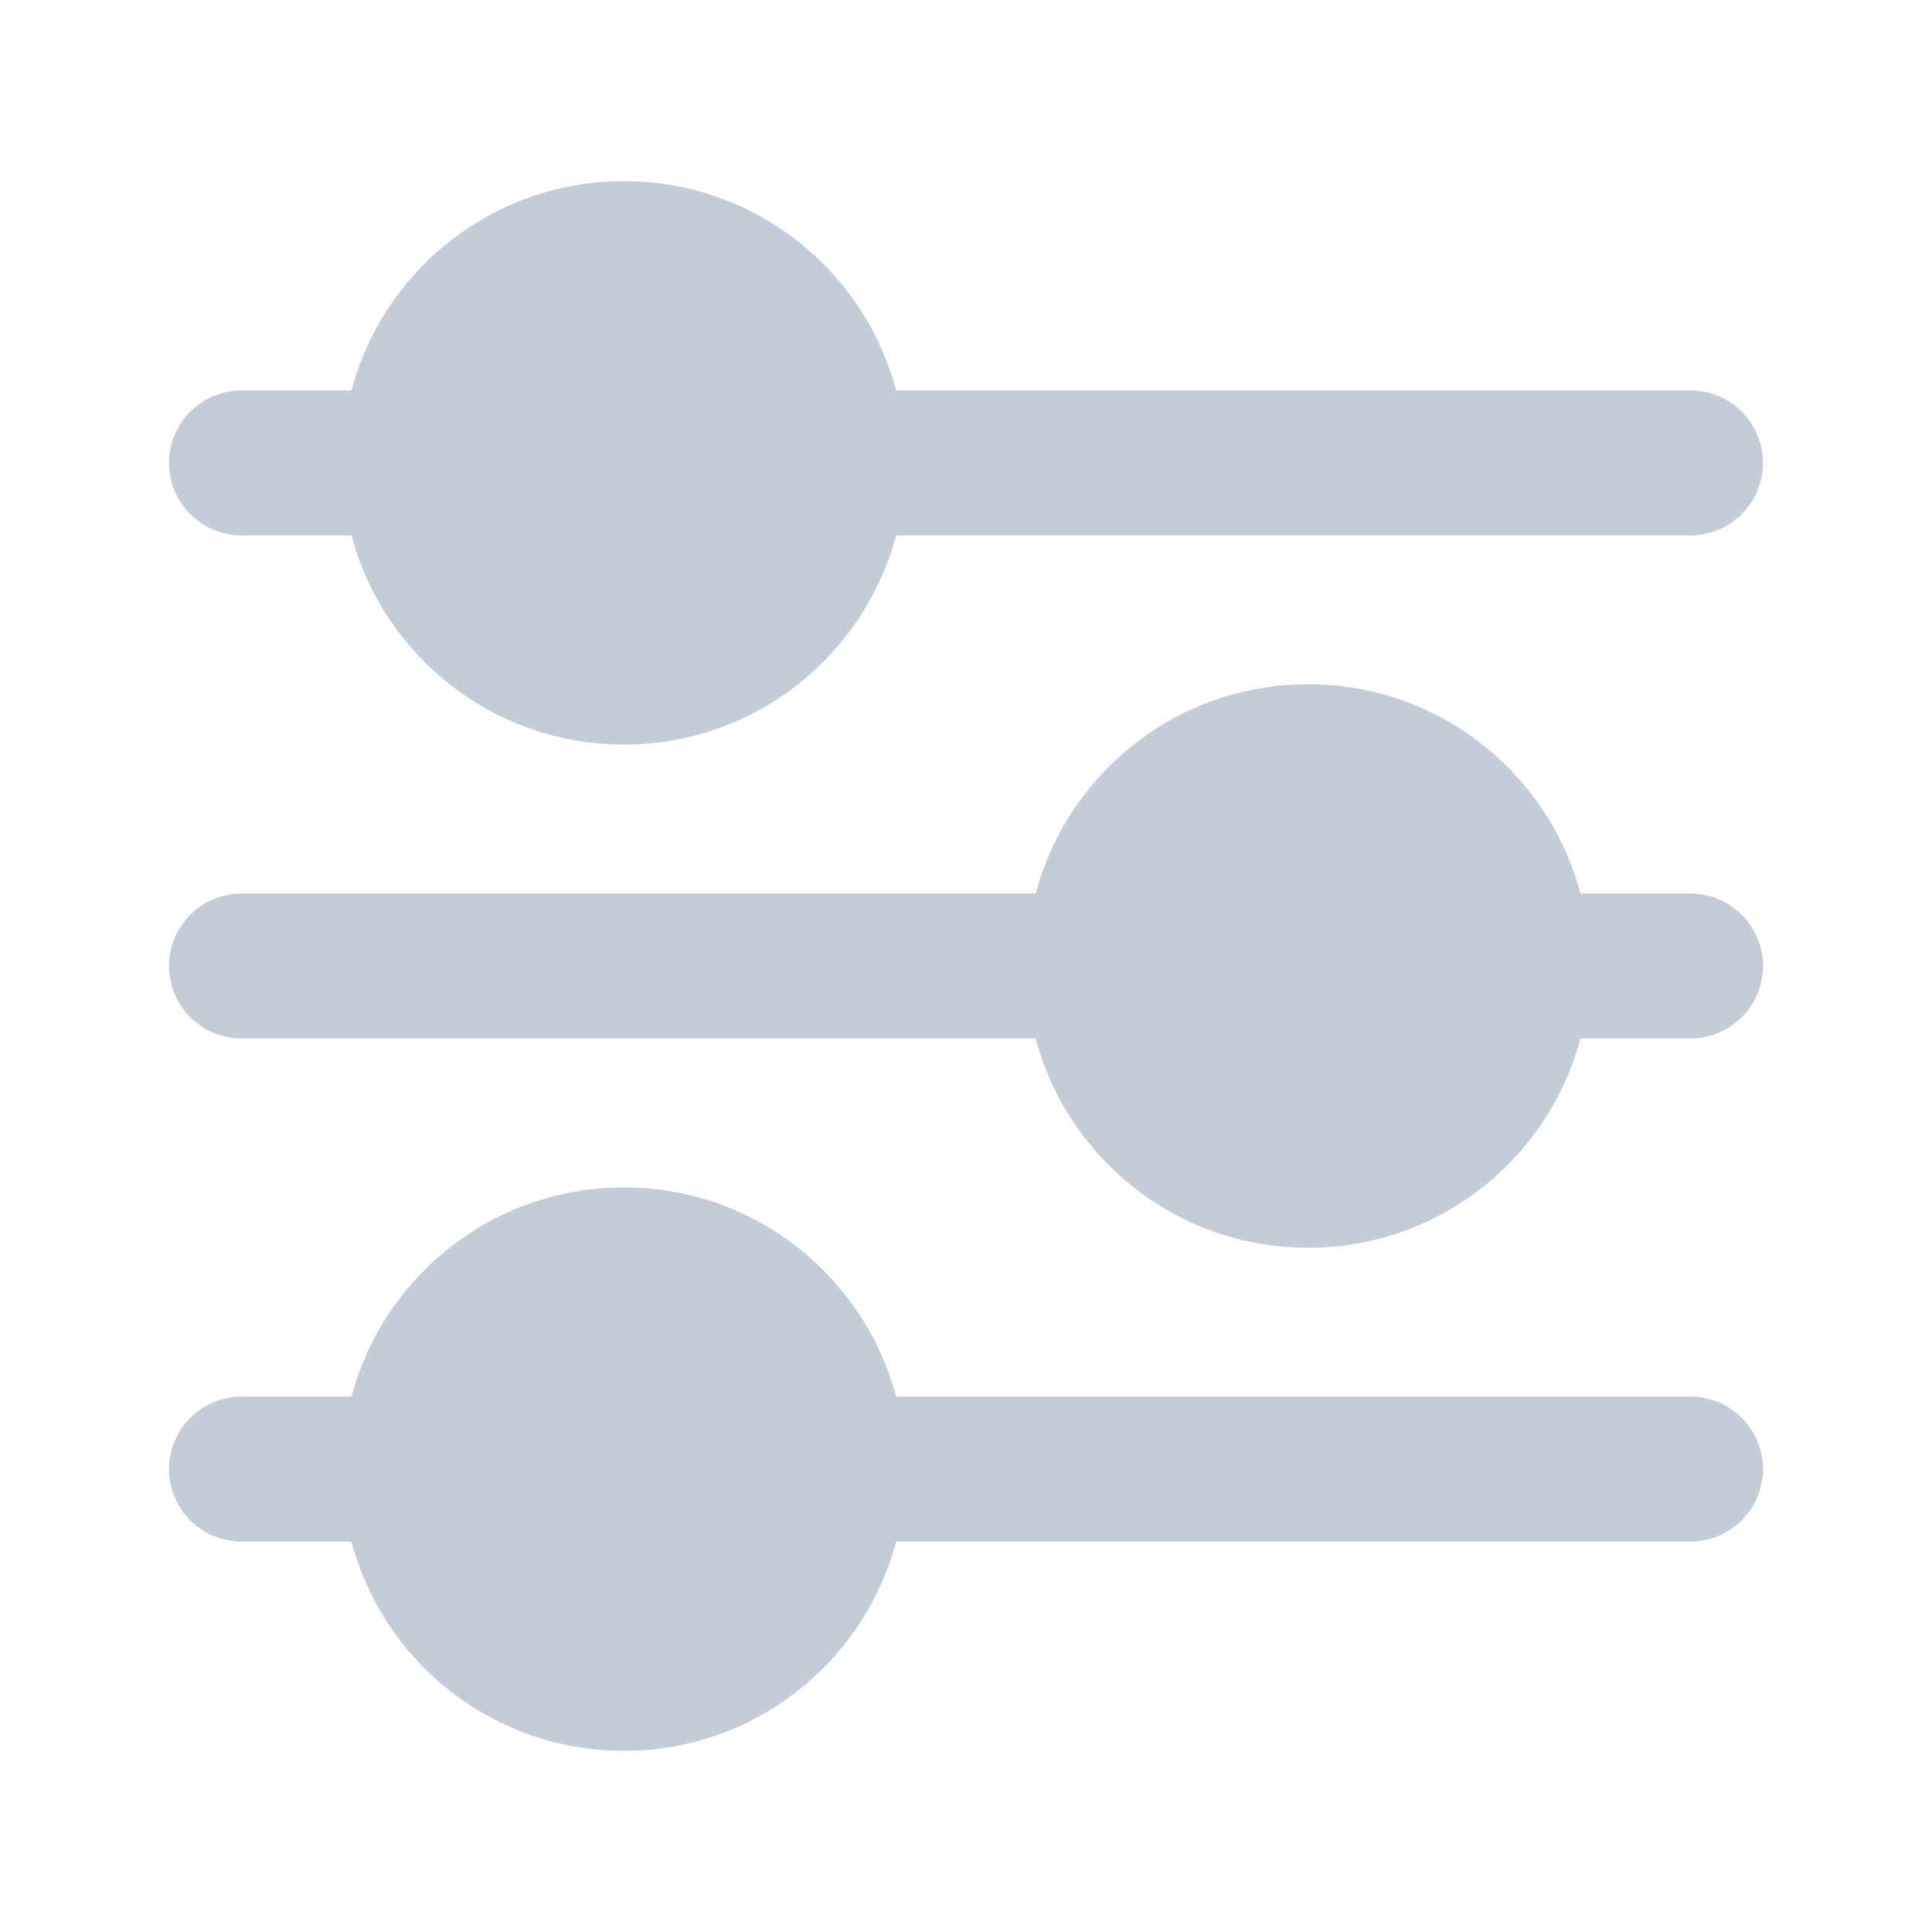<svg width="20" height="20" viewBox="0 0 20 20" fill="none" xmlns="http://www.w3.org/2000/svg">
<path d="M2.5 4.792H4.167M8.75 4.792L17.5 4.792M2.5 15.208H4.167M8.75 15.208L17.5 15.208M17.5 10H15.833M11.25 10L2.5 10" stroke="#C3CCD8" stroke-width="1.5" stroke-linecap="round" stroke-linejoin="round"/>
<path d="M3.541 4.792C3.541 3.181 4.847 1.875 6.458 1.875C8.069 1.875 9.374 3.181 9.374 4.792C9.374 6.402 8.069 7.708 6.458 7.708C4.847 7.708 3.541 6.402 3.541 4.792Z" fill="#C3CCD8"/>
<path d="M3.541 15.208C3.541 13.598 4.847 12.292 6.458 12.292C8.069 12.292 9.374 13.598 9.374 15.208C9.374 16.819 8.069 18.125 6.458 18.125C4.847 18.125 3.541 16.819 3.541 15.208Z" fill="#C3CCD8"/>
<path d="M10.624 10C10.624 8.389 11.93 7.083 13.541 7.083C15.152 7.083 16.458 8.389 16.458 10C16.458 11.611 15.152 12.917 13.541 12.917C11.93 12.917 10.624 11.611 10.624 10Z" fill="#C3CCD8"/>
</svg>
